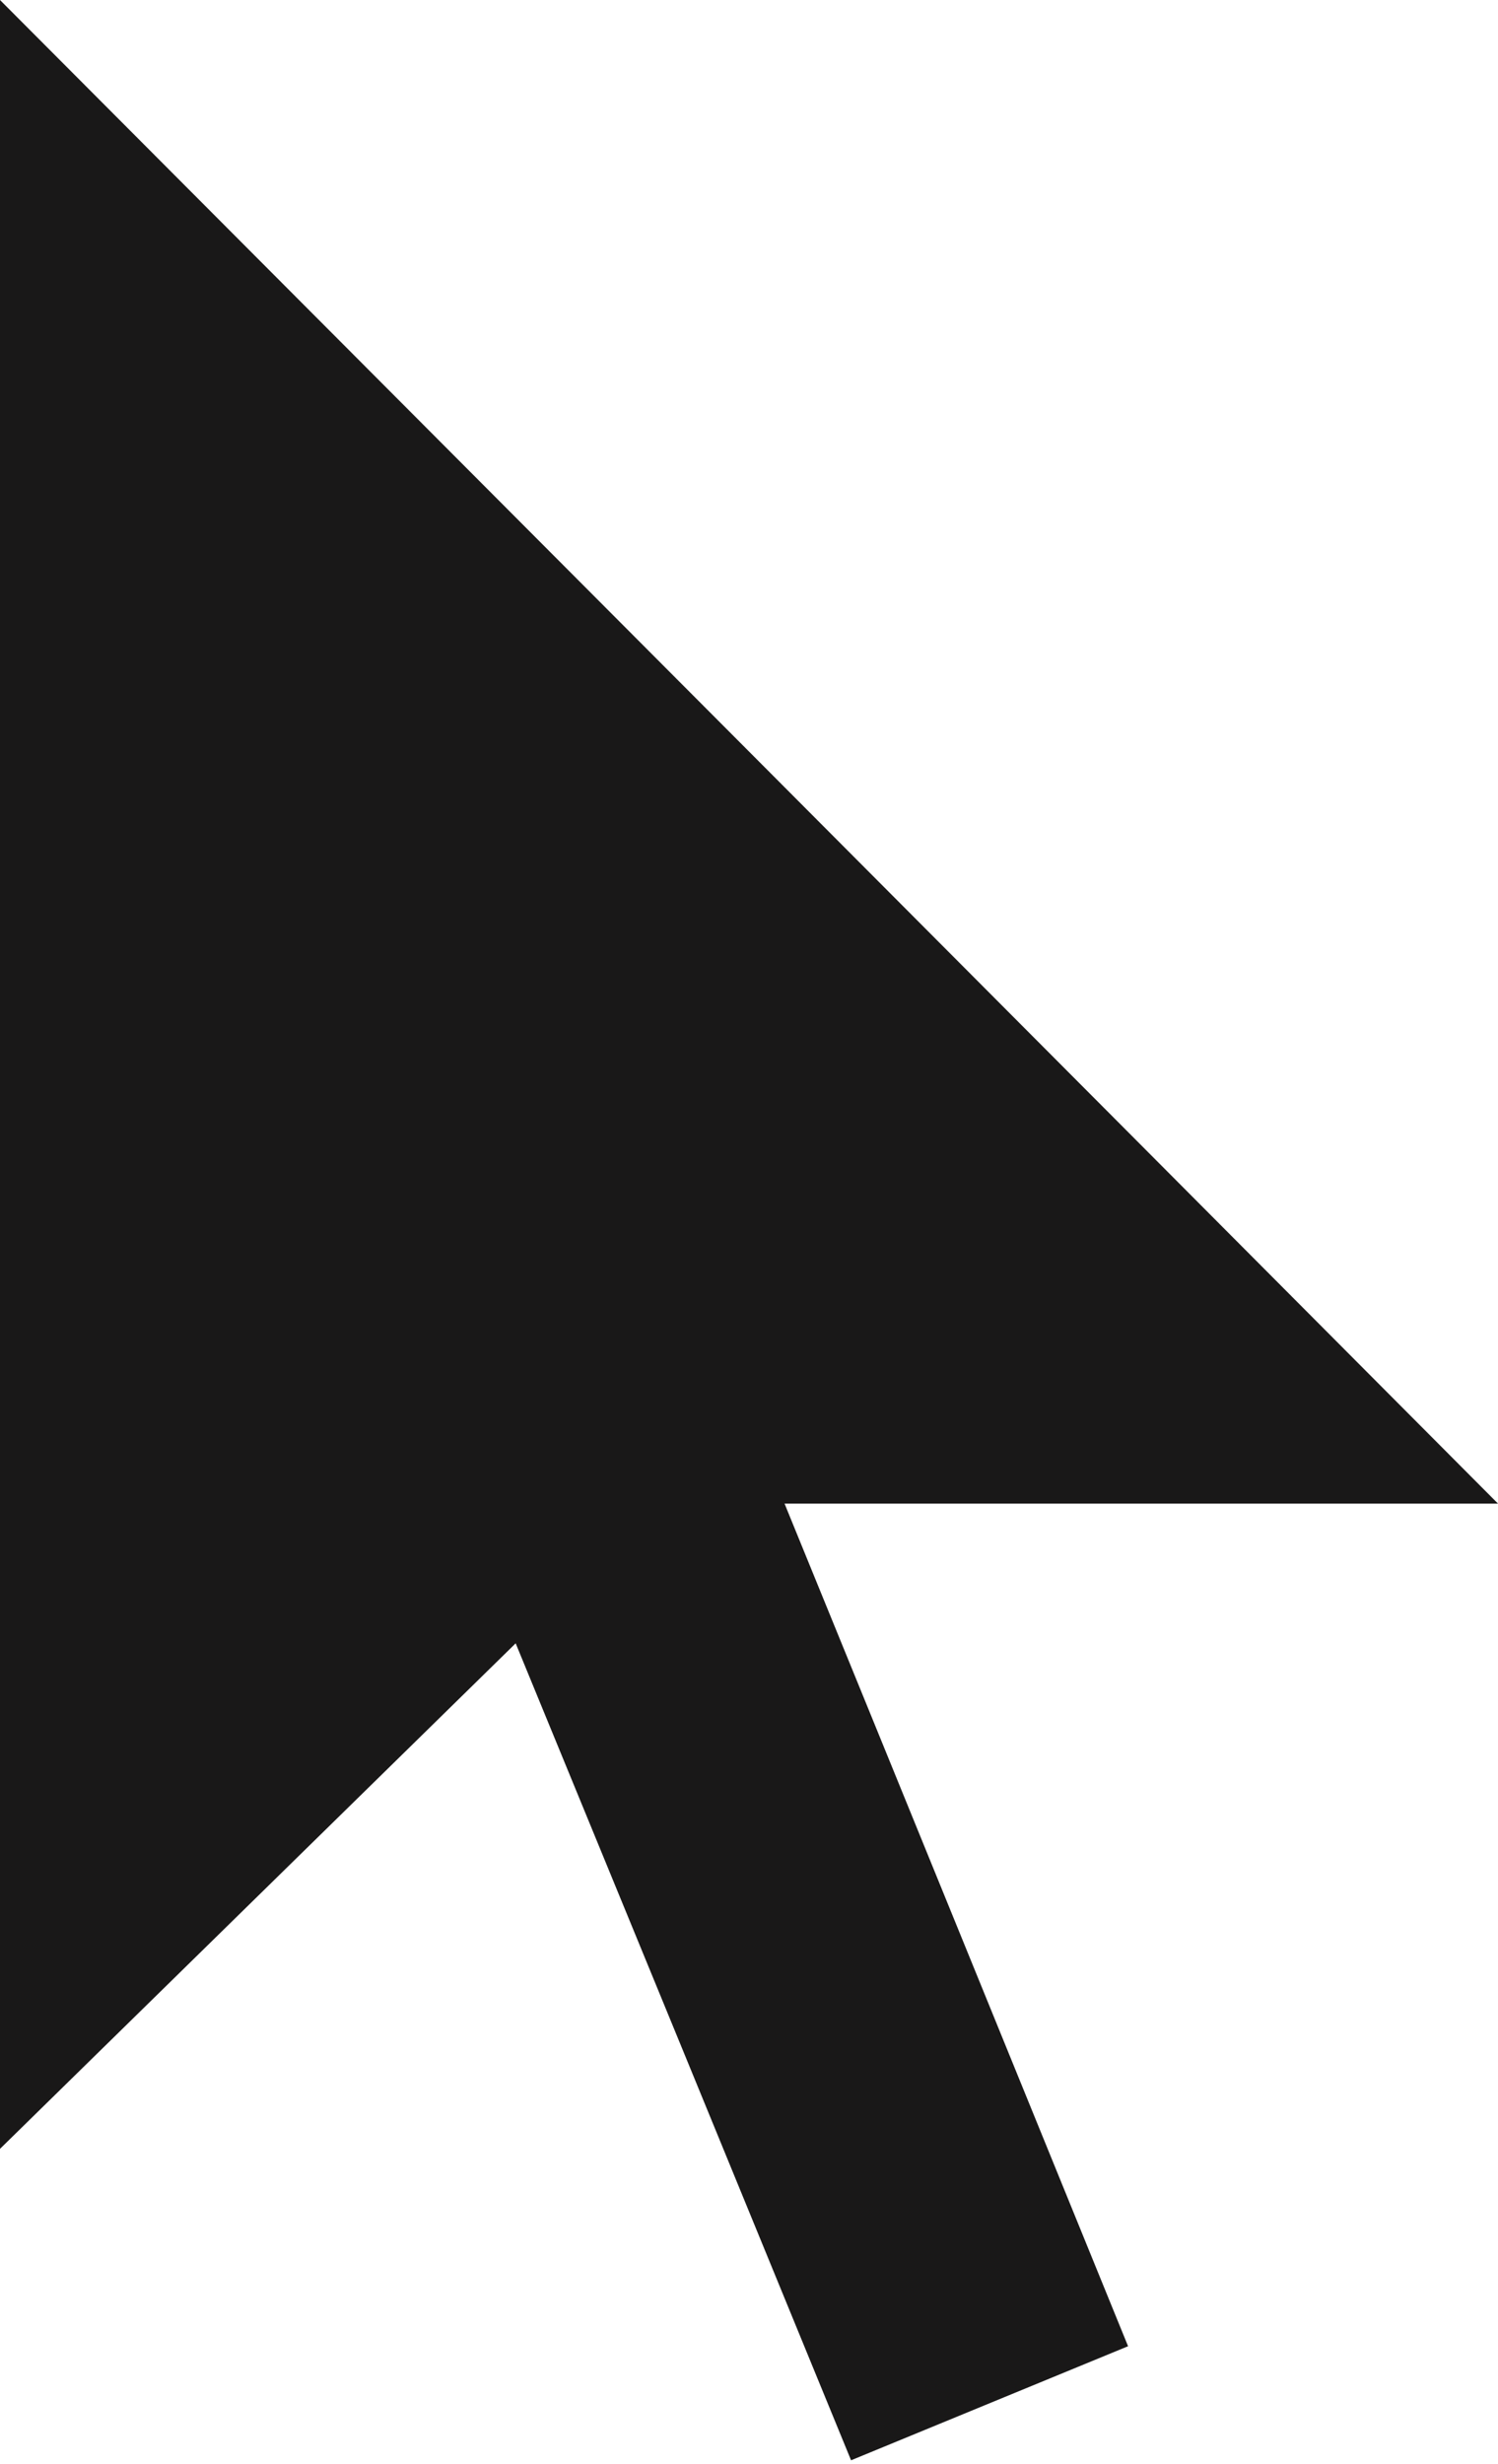 <svg width="59" height="97" viewBox="0 0 59 97" fill="none" xmlns="http://www.w3.org/2000/svg">
<path d="M30.9 59.19C35.54 70.54 39.9 81.25 44.43 92.36L33.52 96.85C29 85.83 24.597 75.11 20.31 64.69L0 84.59V0C19.57 19.62 39.33 39.44 59 59.19H30.9Z" fill="#191818"/>
</svg>
